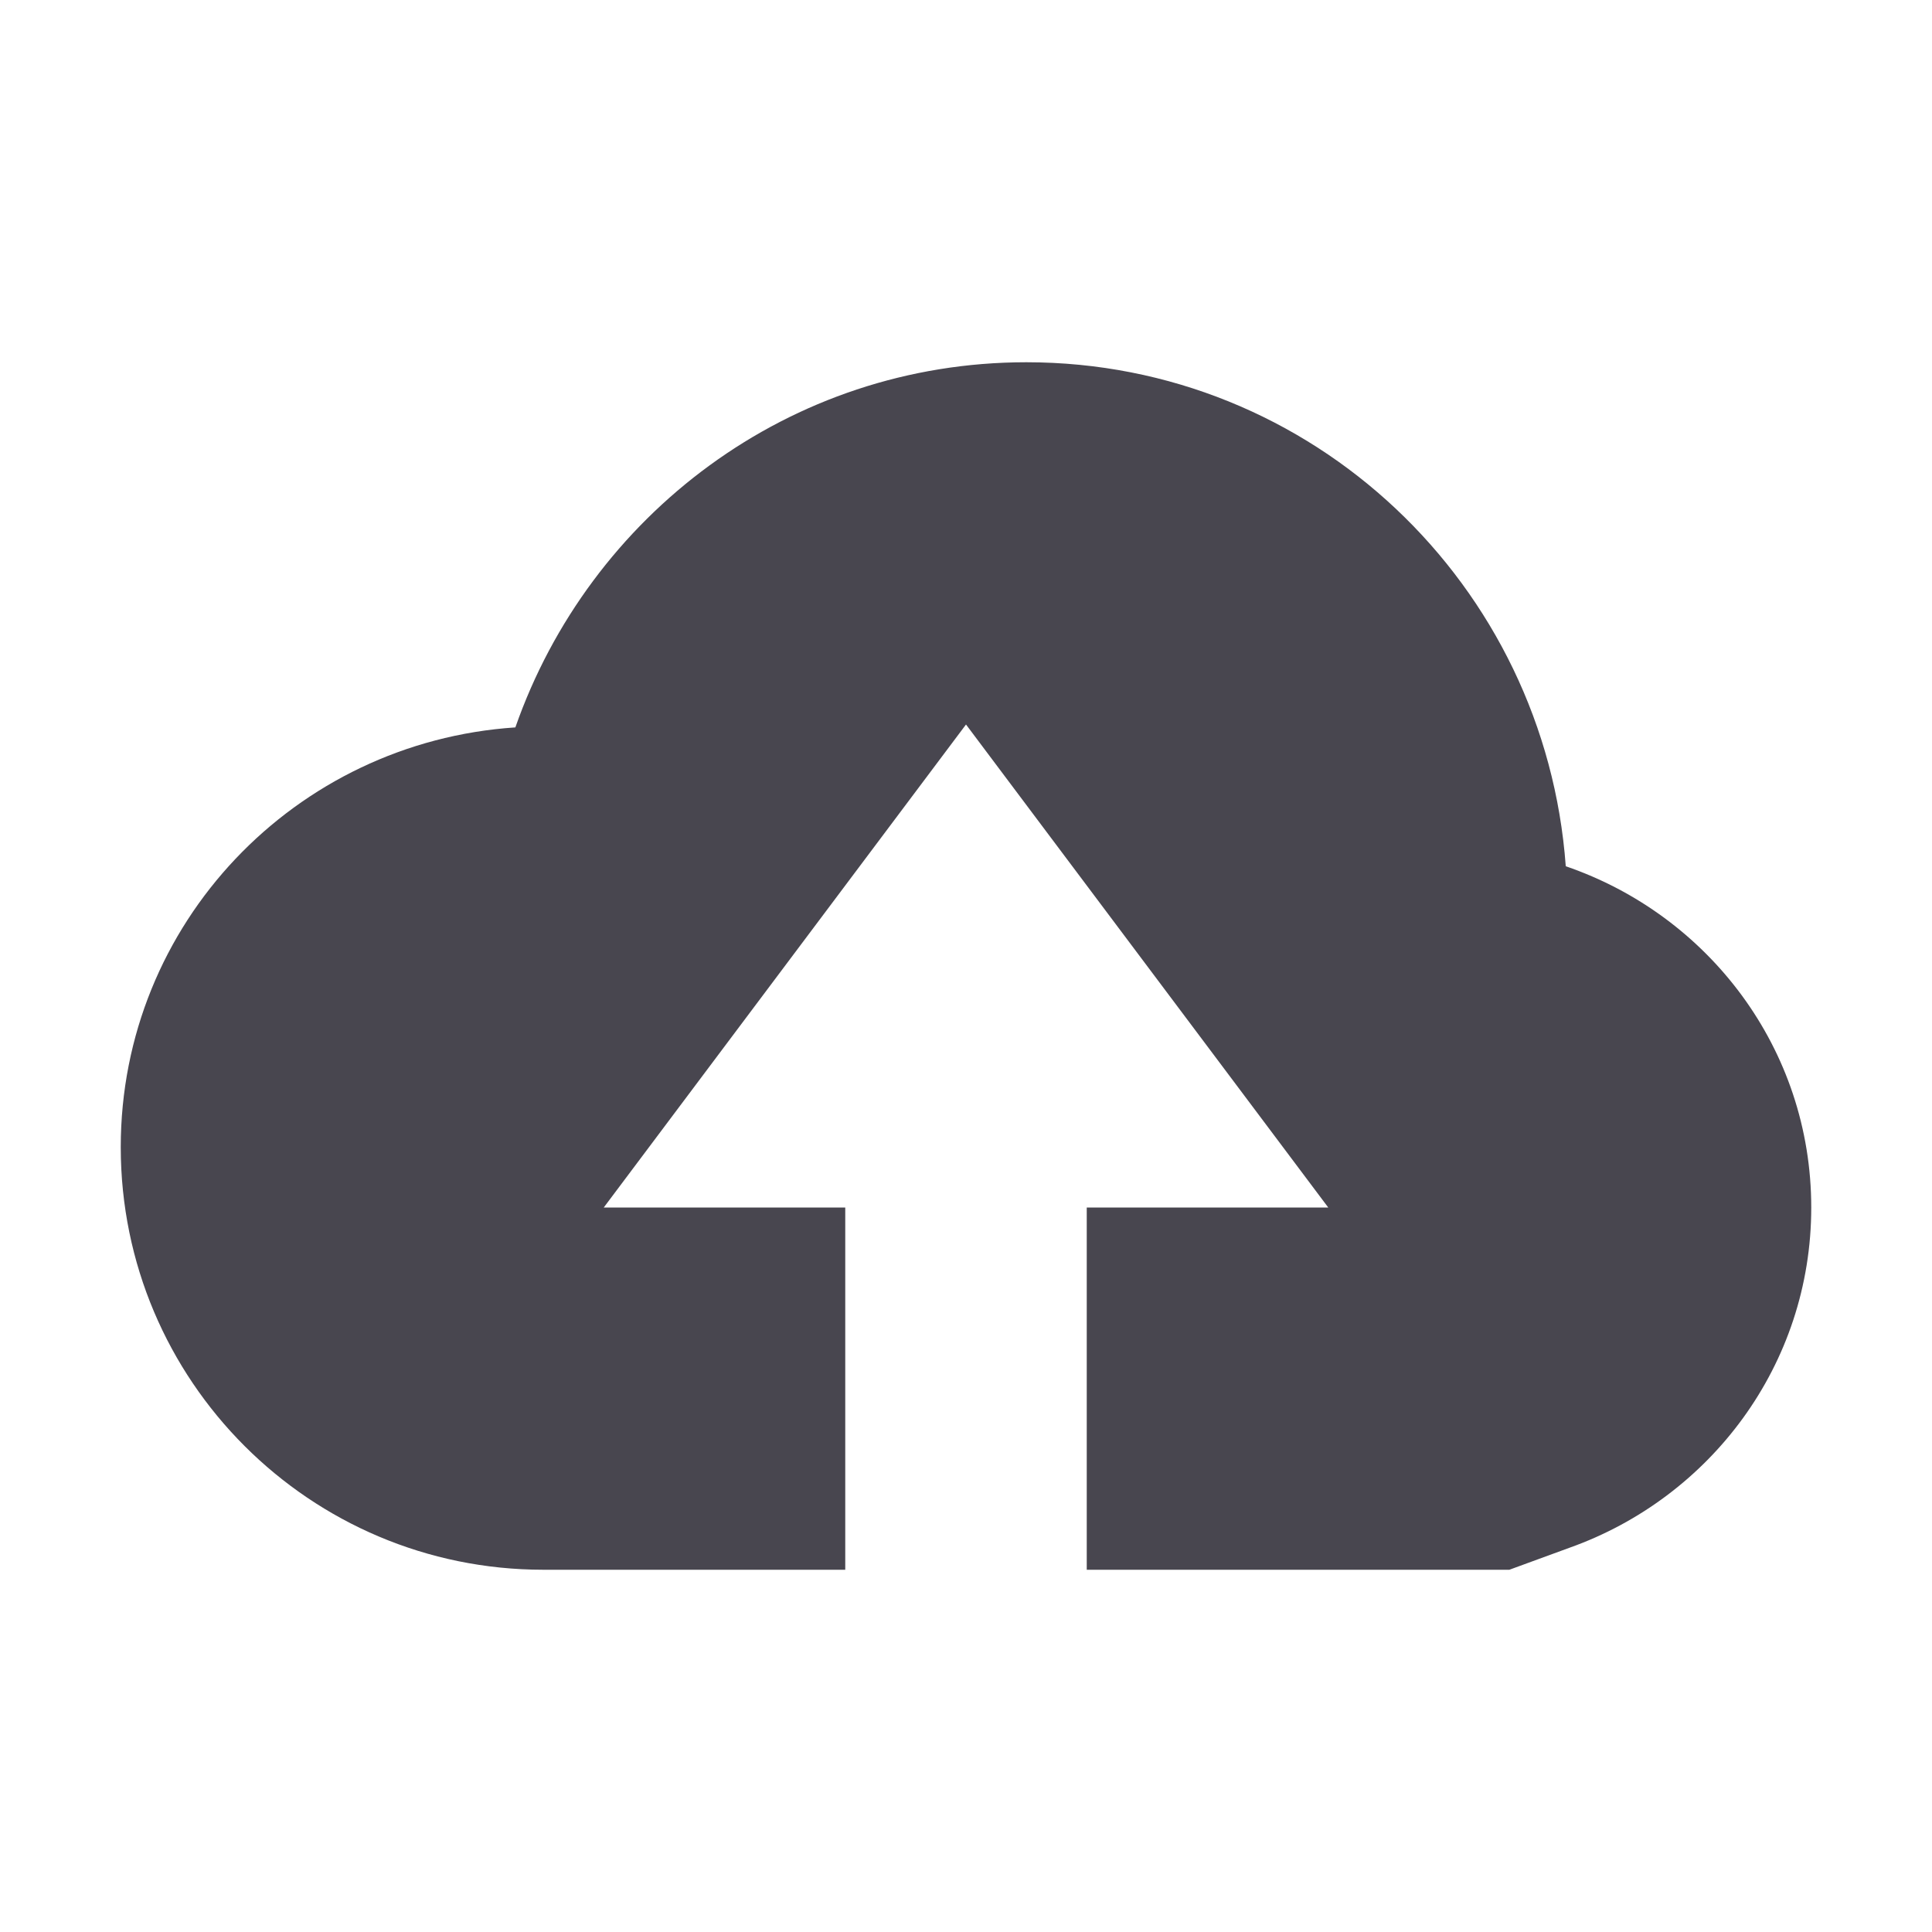 <?xml version="1.0" encoding="UTF-8" standalone="no"?>
<svg width="16px" height="16px" viewBox="0 0 16 16" version="1.1" xmlns="http://www.w3.org/2000/svg" xmlns:xlink="http://www.w3.org/1999/xlink">
    <!-- Generator: Sketch 42 (36781) - http://www.bohemiancoding.com/sketch -->
    <title>Upload to Cloud</title>
    <desc>Created with Sketch.</desc>
    <defs>
        <path d="M12.967,7.174 C12.797,4.844 10.873,3 8.5,3 C6.535,3 4.882,4.268 4.268,6.024 C2.445,6.145 1,7.647 1,9.5 C1,11.433 2.567,13 4.5,13 L7,13 L7,10 L5,10 L8,6 L11,10 L9,10 L9,13 L12.5,13 L13,12.817 C14.162,12.403 15,11.305 15,10 C15,8.684 14.147,7.578 12.967,7.174" id="path-1"></path>
    </defs>
    <g id="Final---SVGs-for-Harry" stroke="none" stroke-width="1" fill="none" fill-rule="evenodd">
        <g id="Upload-to-Cloud">
            <mask id="mask-2" fill="white">
                <use xlink:href="#path-1"></use>
            </mask>
            <use fill="#48464F" xlink:href="#path-1"></use>
        </g>
    </g>
</svg>